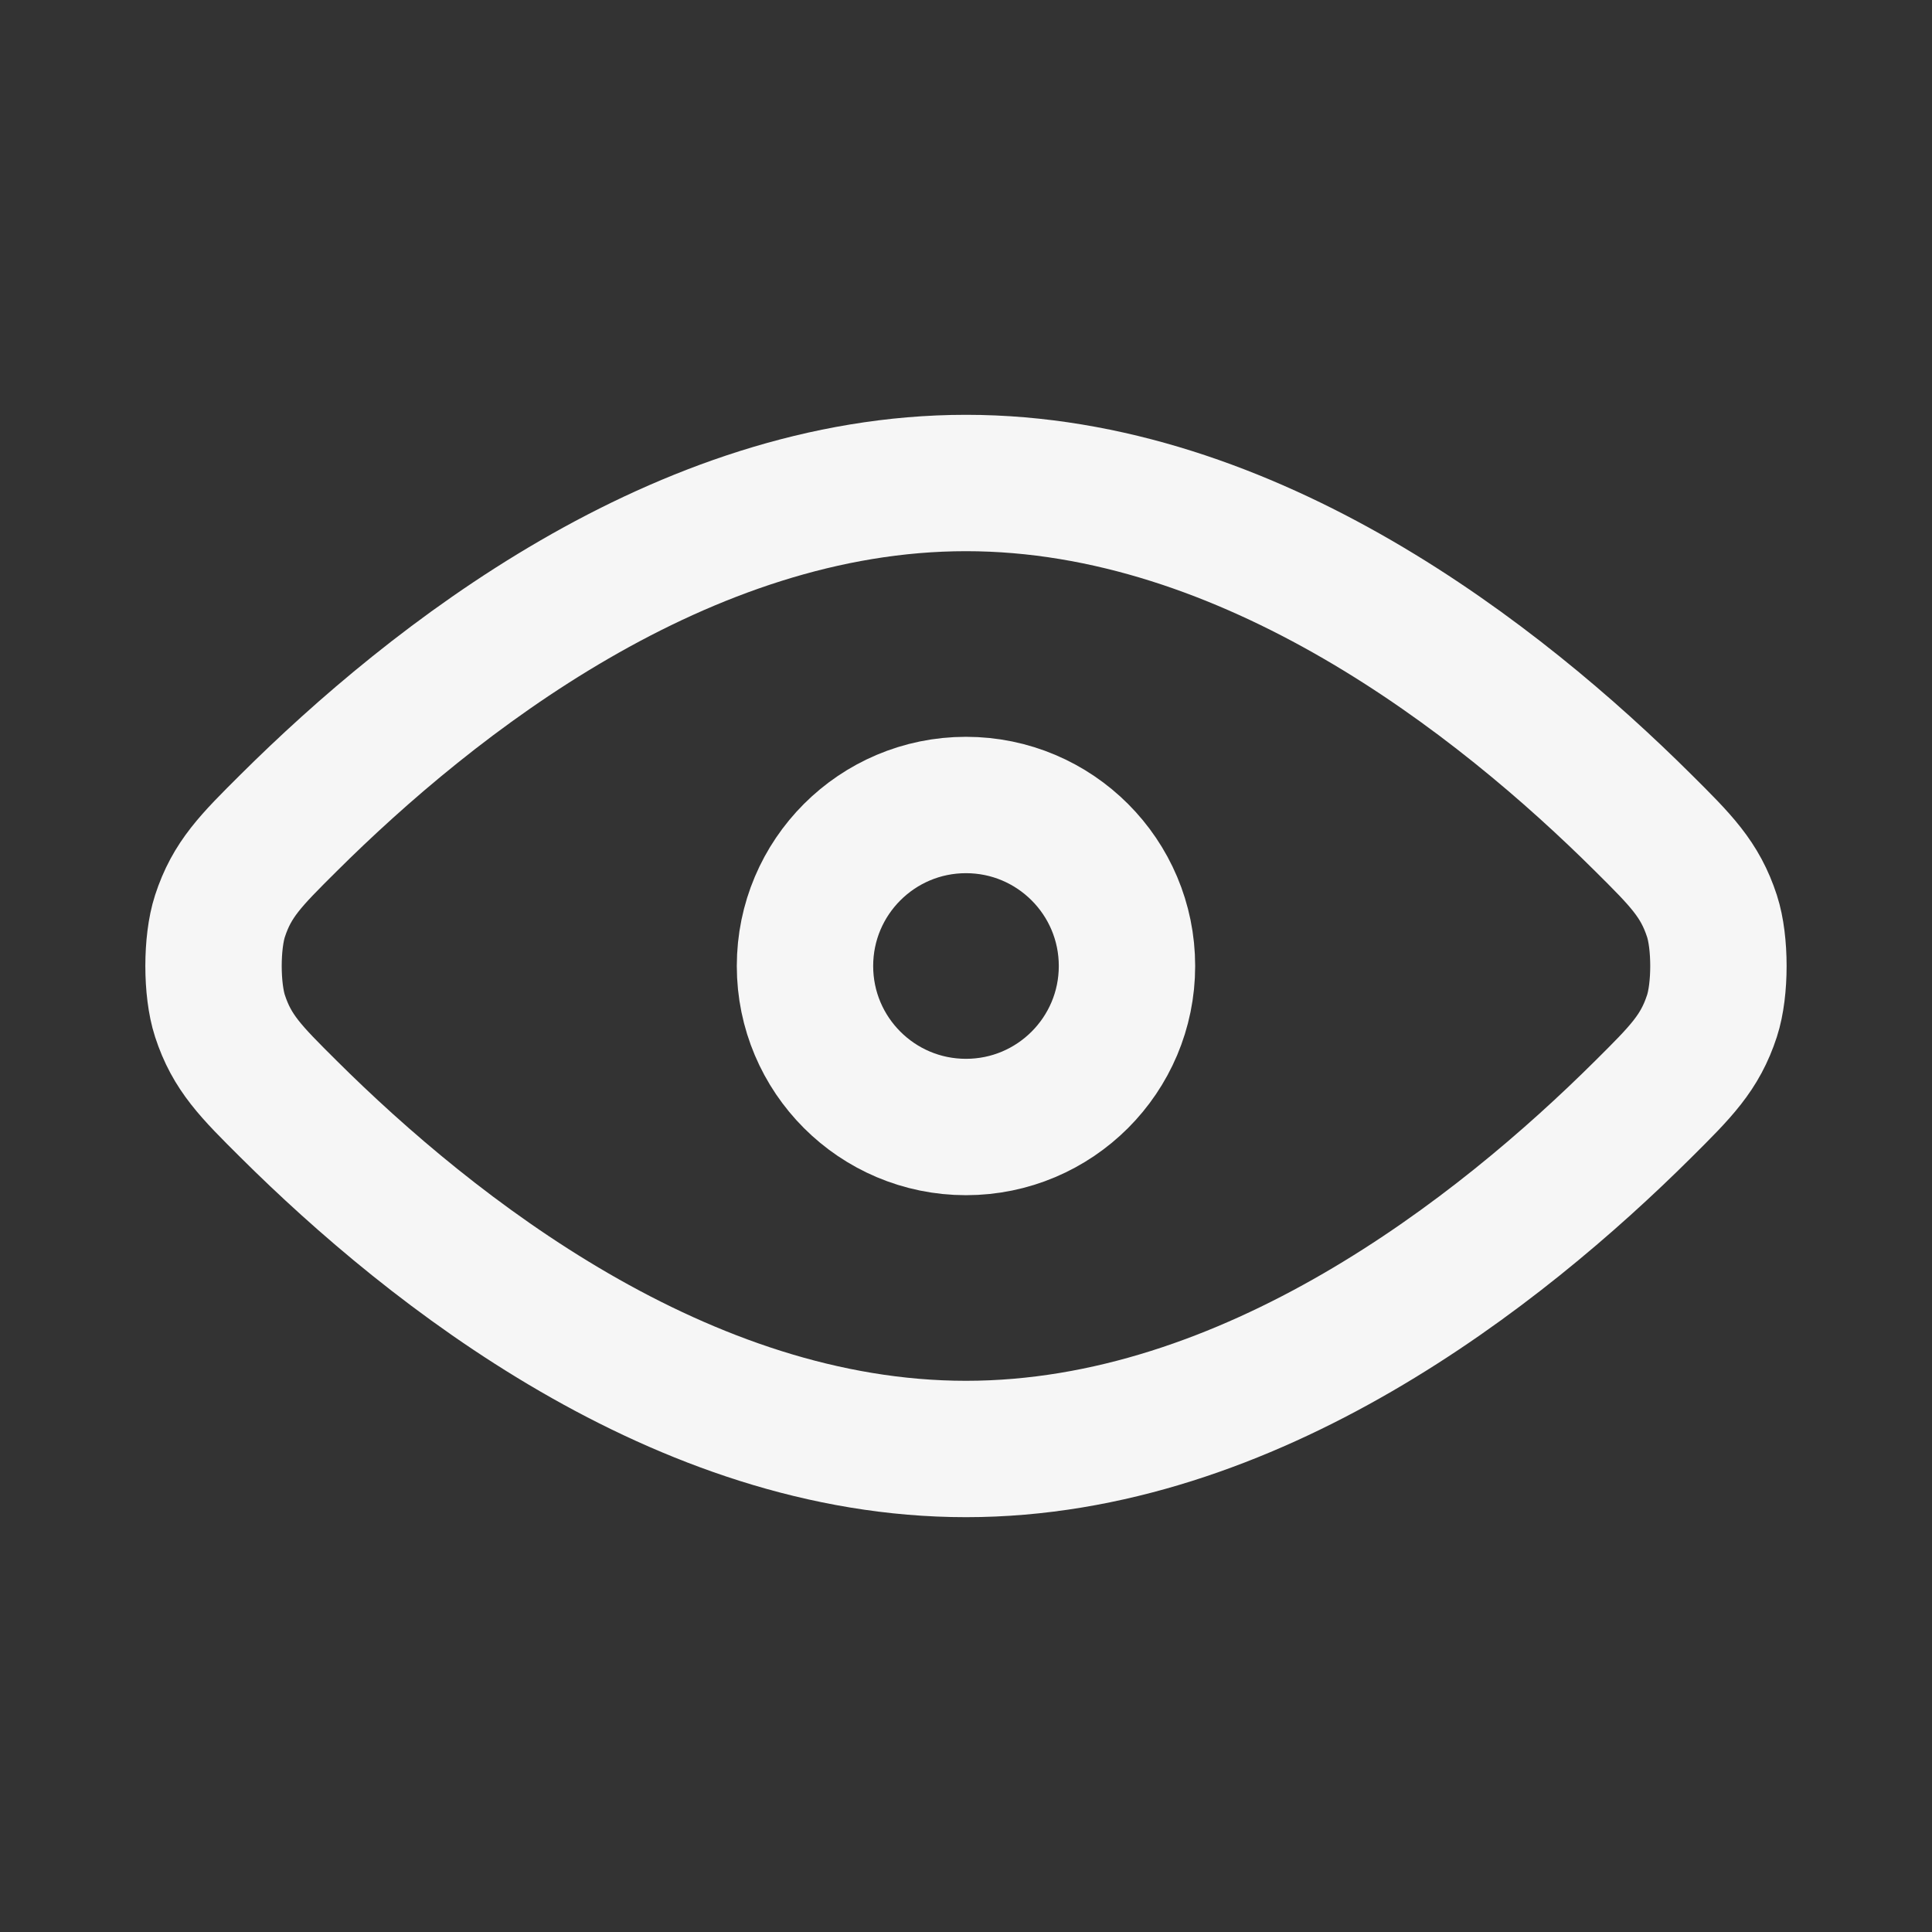 <svg width="170" height="170" viewBox="0 0 170 170" fill="none" xmlns="http://www.w3.org/2000/svg">
<rect x="0" y="0" width="170" height="170" fill="#333333" stroke="none"/>
<path d="M25.405 97.6C38.009 110.13 59.991 127.499 84.999 127.499C110.008 127.499 131.986 110.13 144.59 97.6C147.914 94.295 149.582 92.637 150.64 89.392C151.396 87.077 151.396 82.923 150.64 80.608C149.582 77.363 147.915 75.705 144.59 72.4C131.986 59.869 110.008 42.5 84.999 42.5C59.991 42.5 38.009 59.869 25.405 72.4C22.078 75.707 20.414 77.362 19.355 80.608C18.6 82.923 18.6 87.077 19.355 89.392C20.414 92.638 22.078 94.293 25.405 97.6Z" stroke="#F6F6F6" stroke-width="12" stroke-linecap="round" stroke-linejoin="round"/>
<path d="M70.832 85C70.832 92.824 77.174 99.167 84.998 99.167C92.822 99.167 99.165 92.824 99.165 85C99.165 77.176 92.822 70.833 84.998 70.833C77.174 70.833 70.832 77.176 70.832 85Z" stroke="#F6F6F6" stroke-width="12" stroke-linecap="round" stroke-linejoin="round"/>
</svg>
